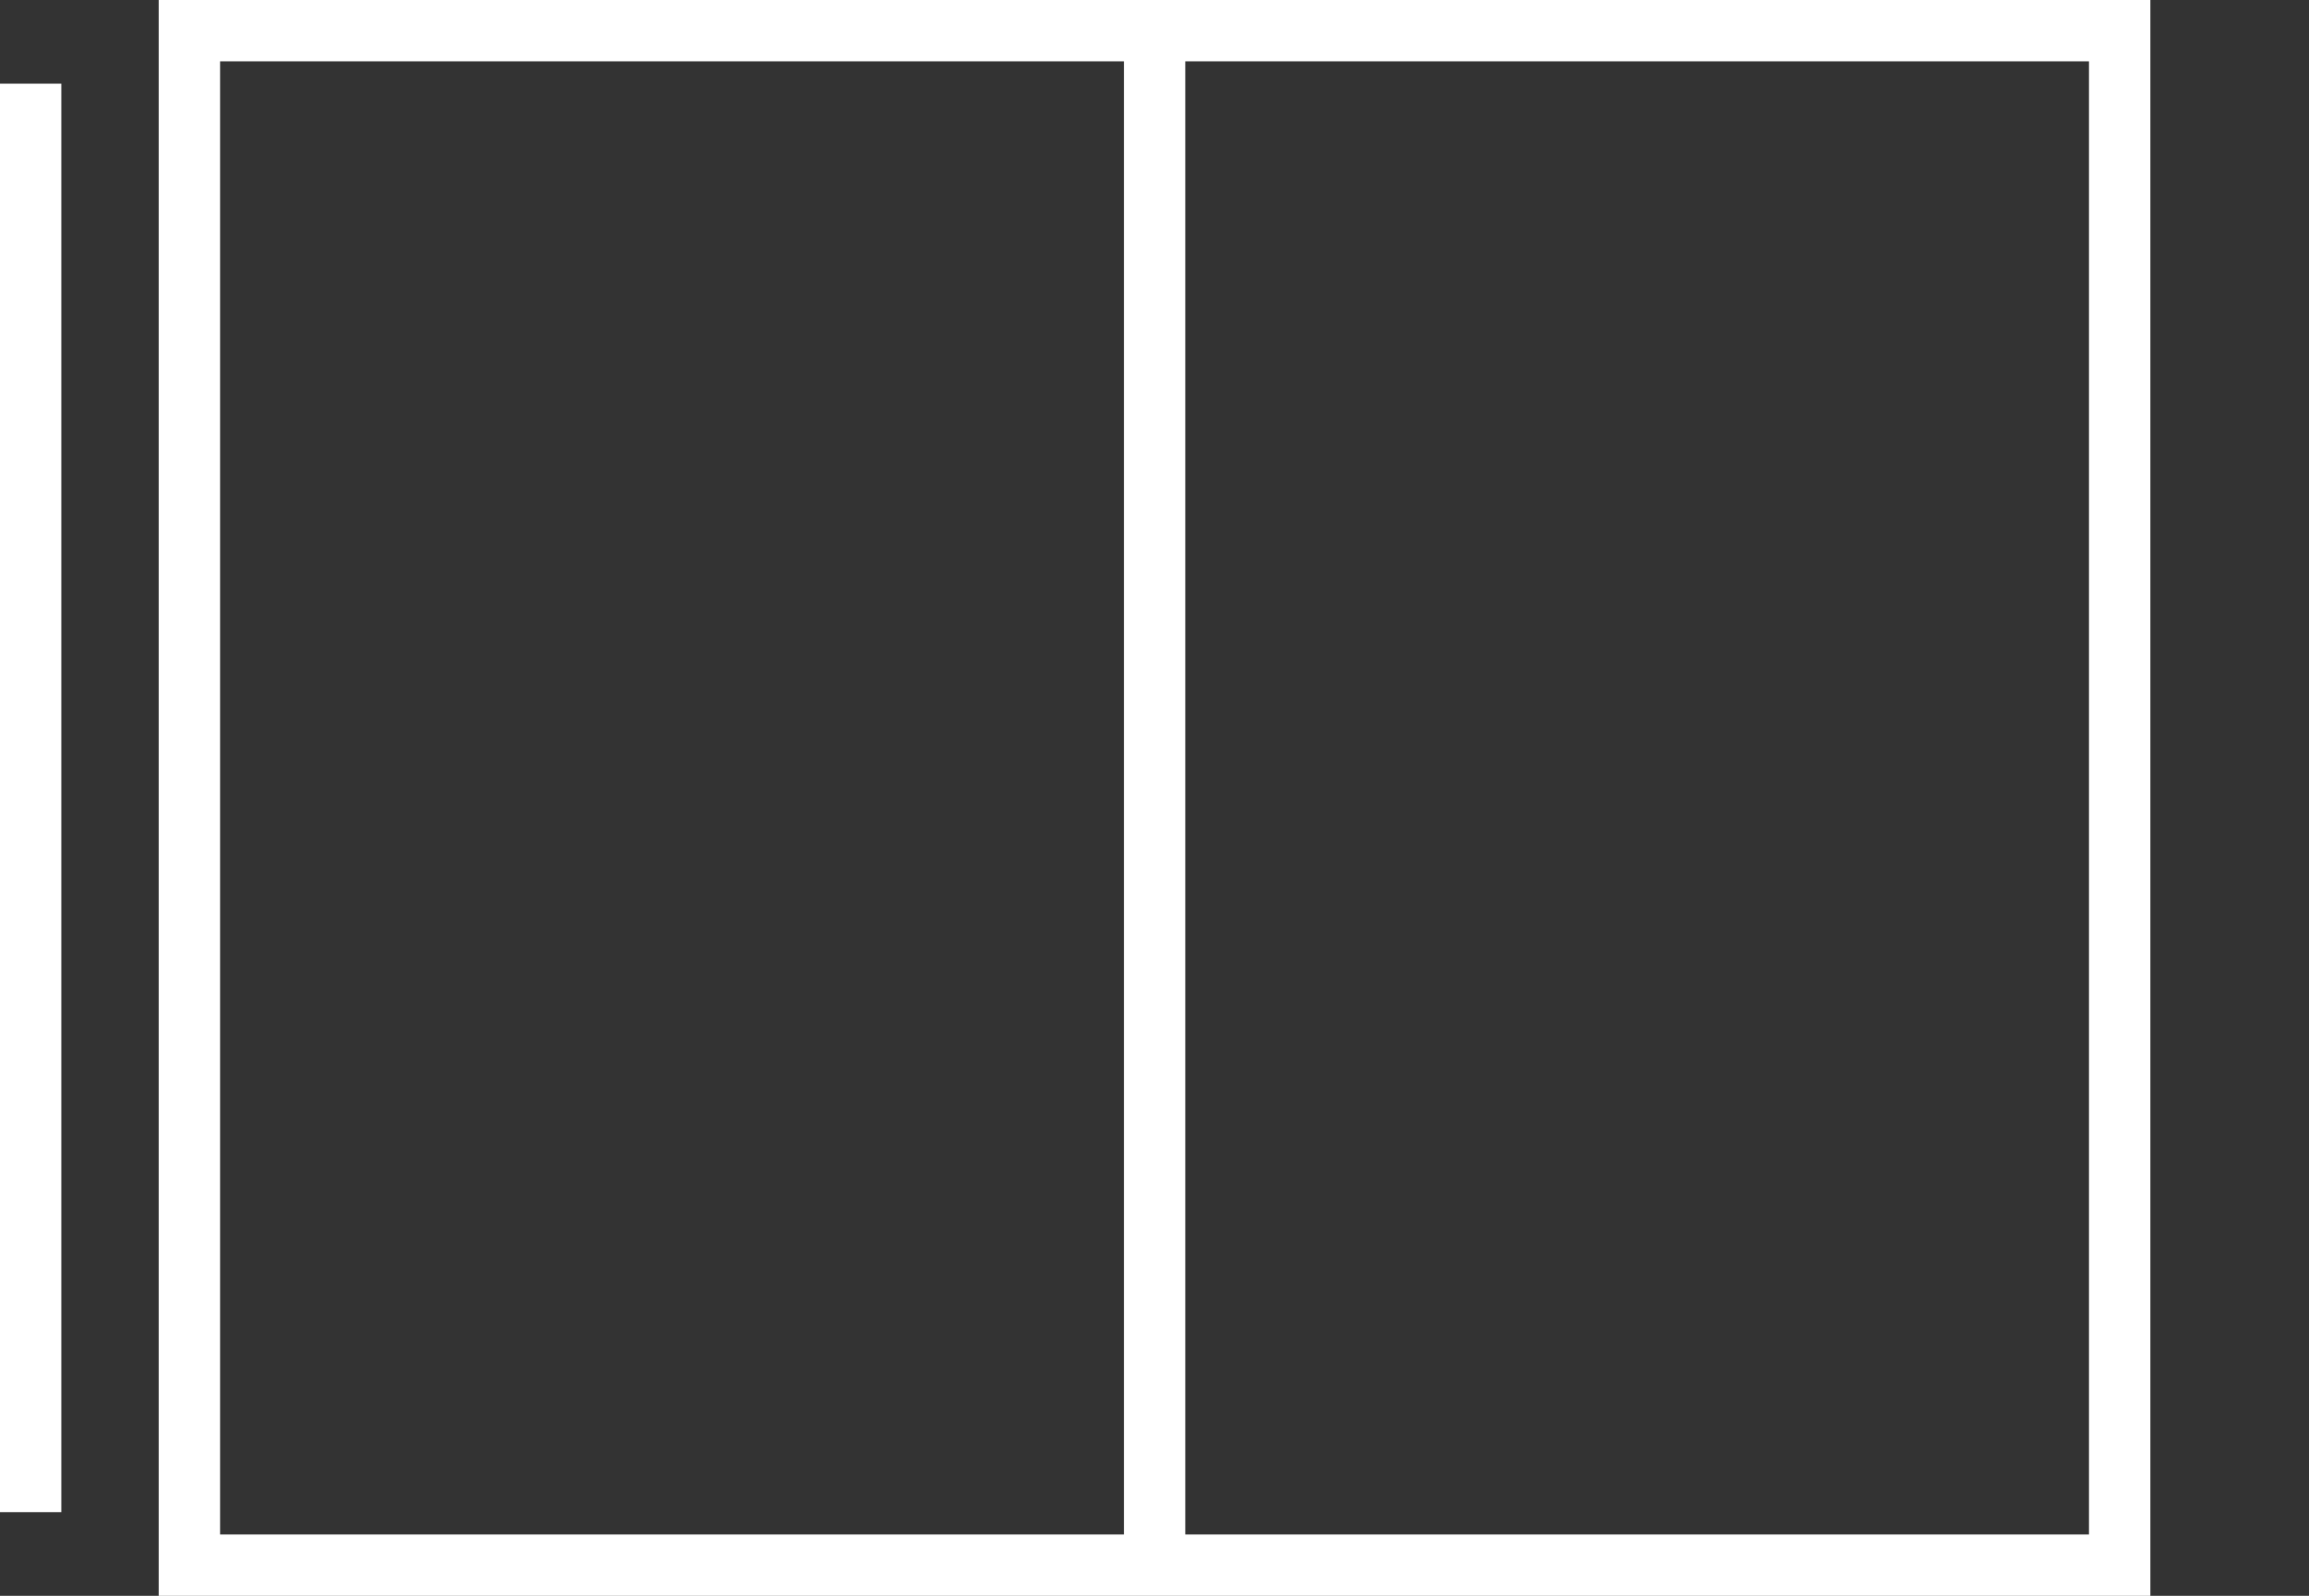 <svg xmlns="http://www.w3.org/2000/svg" width="75.241" height="52" viewBox="0 0 75.241 52"><rect x="0" y="0" width="75.241" height="52" fill="#333333" stroke="none"/><defs><style>.a{fill:none;stroke:#fff;stroke-width:2px;}</style></defs><g transform="translate(2.194 -1.613)"><path class="a" d="M33.871,52.613H2.419v-50H33.871Zm31.445,0H33.871v-50H65.316Z" transform="translate(1.56)"/><path class="a" d="M40.806,3V3Z" transform="translate(31.241 1.337)"/><path class="a" d="M.806,49.552S.806,3,.806,3V49.552Z" transform="translate(-2 1.337)"/><path class="a" d="M5,10.806H5Z" transform="translate(3.703 6.462)"/><path class="a" d="M5,14.806H5Z" transform="translate(3.703 9.358)"/><path class="a" d="M5,6.806H5Z" transform="translate(3.703 3.565)"/><path class="a" d="M5,18.806H5Z" transform="translate(3.703 12.255)"/><path class="a" d="M5,22.806H5Z" transform="translate(3.703 15.151)"/><path class="a" d="M5,26.806H5Z" transform="translate(3.703 18.048)"/><path class="a" d="M23,10.806h0Z" transform="translate(16.737 6.462)"/><path class="a" d="M23,14.806h0Z" transform="translate(16.737 9.358)"/><path class="a" d="M23,6.806h0Z" transform="translate(16.737 3.565)"/><path class="a" d="M23,18.806h0Z" transform="translate(16.737 12.255)"/><path class="a" d="M23,22.806h0Z" transform="translate(16.737 15.151)"/><path class="a" d="M23,26.806h0Z" transform="translate(16.737 18.048)"/></g></svg>